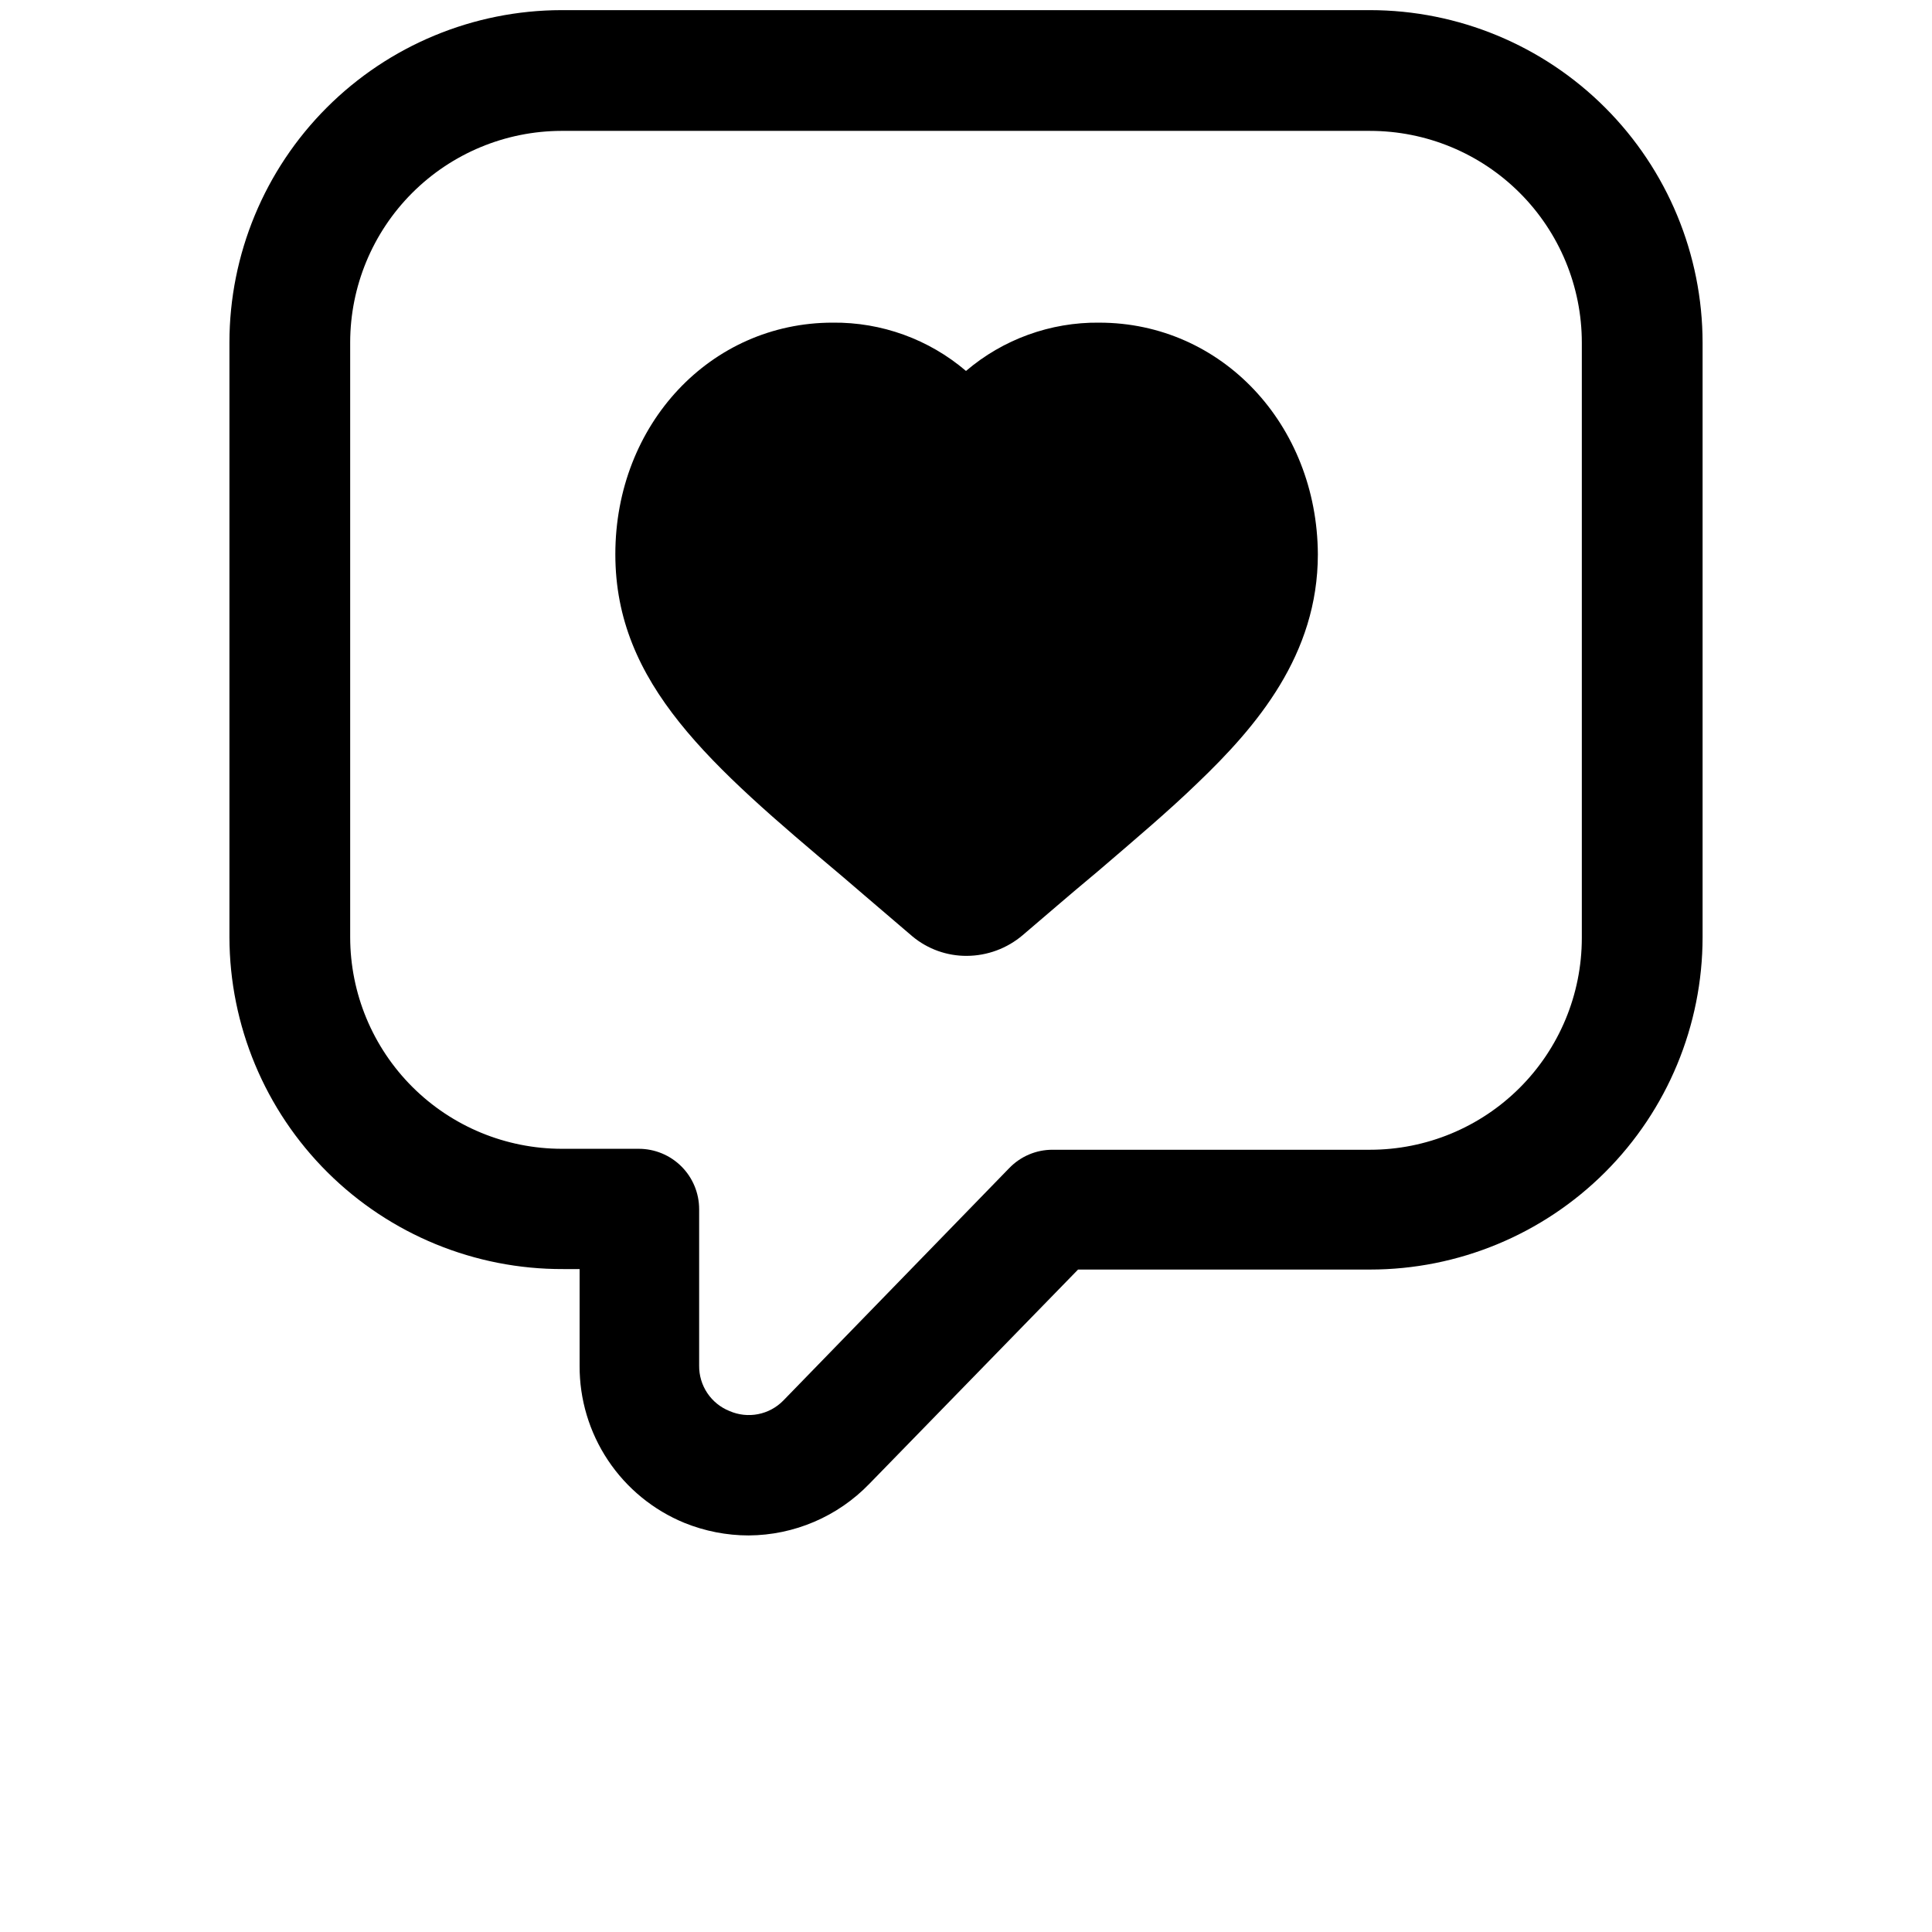 <?xml version="1.0" encoding="UTF-8"?>
<svg width="700pt" height="700pt" version="1.1" viewBox="0 0 700 700" xmlns="http://www.w3.org/2000/svg" xmlns:xlink="http://www.w3.org/1999/xlink">
 <g>
  <path d="m271.25 556.32c-7.977-0.008-15.879-1.555-23.273-4.551-11.285-4.633-20.926-12.531-27.691-22.68s-10.348-22.086-10.285-34.281v-35h-5.949c-31.988 0.117-62.707-12.492-85.387-35.043-22.684-22.551-35.469-53.195-35.539-85.184v-215.51c0.023-31.91 12.703-62.508 35.258-85.078 22.555-22.57 53.145-35.273 85.055-35.32h292.95c31.949 0.023 62.582 12.723 85.172 35.316 22.59 22.59 35.293 53.223 35.316 85.172v215.42c-0.023 31.941-12.727 62.566-35.32 85.141-22.594 22.578-53.227 35.262-85.168 35.262h-105.79l-75.602 77.613c-11.465 11.883-27.238 18.633-43.75 18.723zm-67.812-508.9c-20.305 0.047-39.766 8.141-54.117 22.508-14.352 14.367-22.422 33.836-22.445 54.141v215.51c0.023 20.34 8.117 39.836 22.508 54.207 14.387 14.371 33.895 22.445 54.23 22.445h27.824c5.801 0 11.367 2.305 15.469 6.406 4.102 4.102 6.406 9.668 6.406 15.469v56.699c-0.039 3.535 0.992 7 2.961 9.934 1.969 2.938 4.781 5.207 8.062 6.516 3.242 1.406 6.828 1.801 10.297 1.129s6.648-2.375 9.129-4.891l81.898-84.262h0.004c4.098-4.258 9.754-6.66 15.66-6.652h115.06c20.336 0 39.844-8.07 54.23-22.445 14.391-14.371 22.484-33.867 22.508-54.203v-215.77c0-20.355-8.086-39.871-22.477-54.262-14.391-14.391-33.91-22.477-54.262-22.477z"/>
  <path d="m398.3 116.9c-17.688-0.195-34.848 6.019-48.301 17.5-13.453-11.48-30.613-17.695-48.301-17.5-44.273 0-78.75 36.836-78.75 83.914 0 47.074 34.562 76.562 82.25 116.73l7.961 6.824 17.5 14.961h0.004c5.512 4.559 12.445 7.035 19.598 7 7.445-0.031 14.637-2.695 20.301-7.523 8.75-7.438 16.801-14.438 24.586-20.914l2.711-2.273c13.562-11.637 25.375-21.613 35.875-31.762 21.613-20.648 43.75-46.637 43.75-83.039-0.258-47.074-34.91-83.914-79.184-83.914z"/>
 </g>
</svg>
